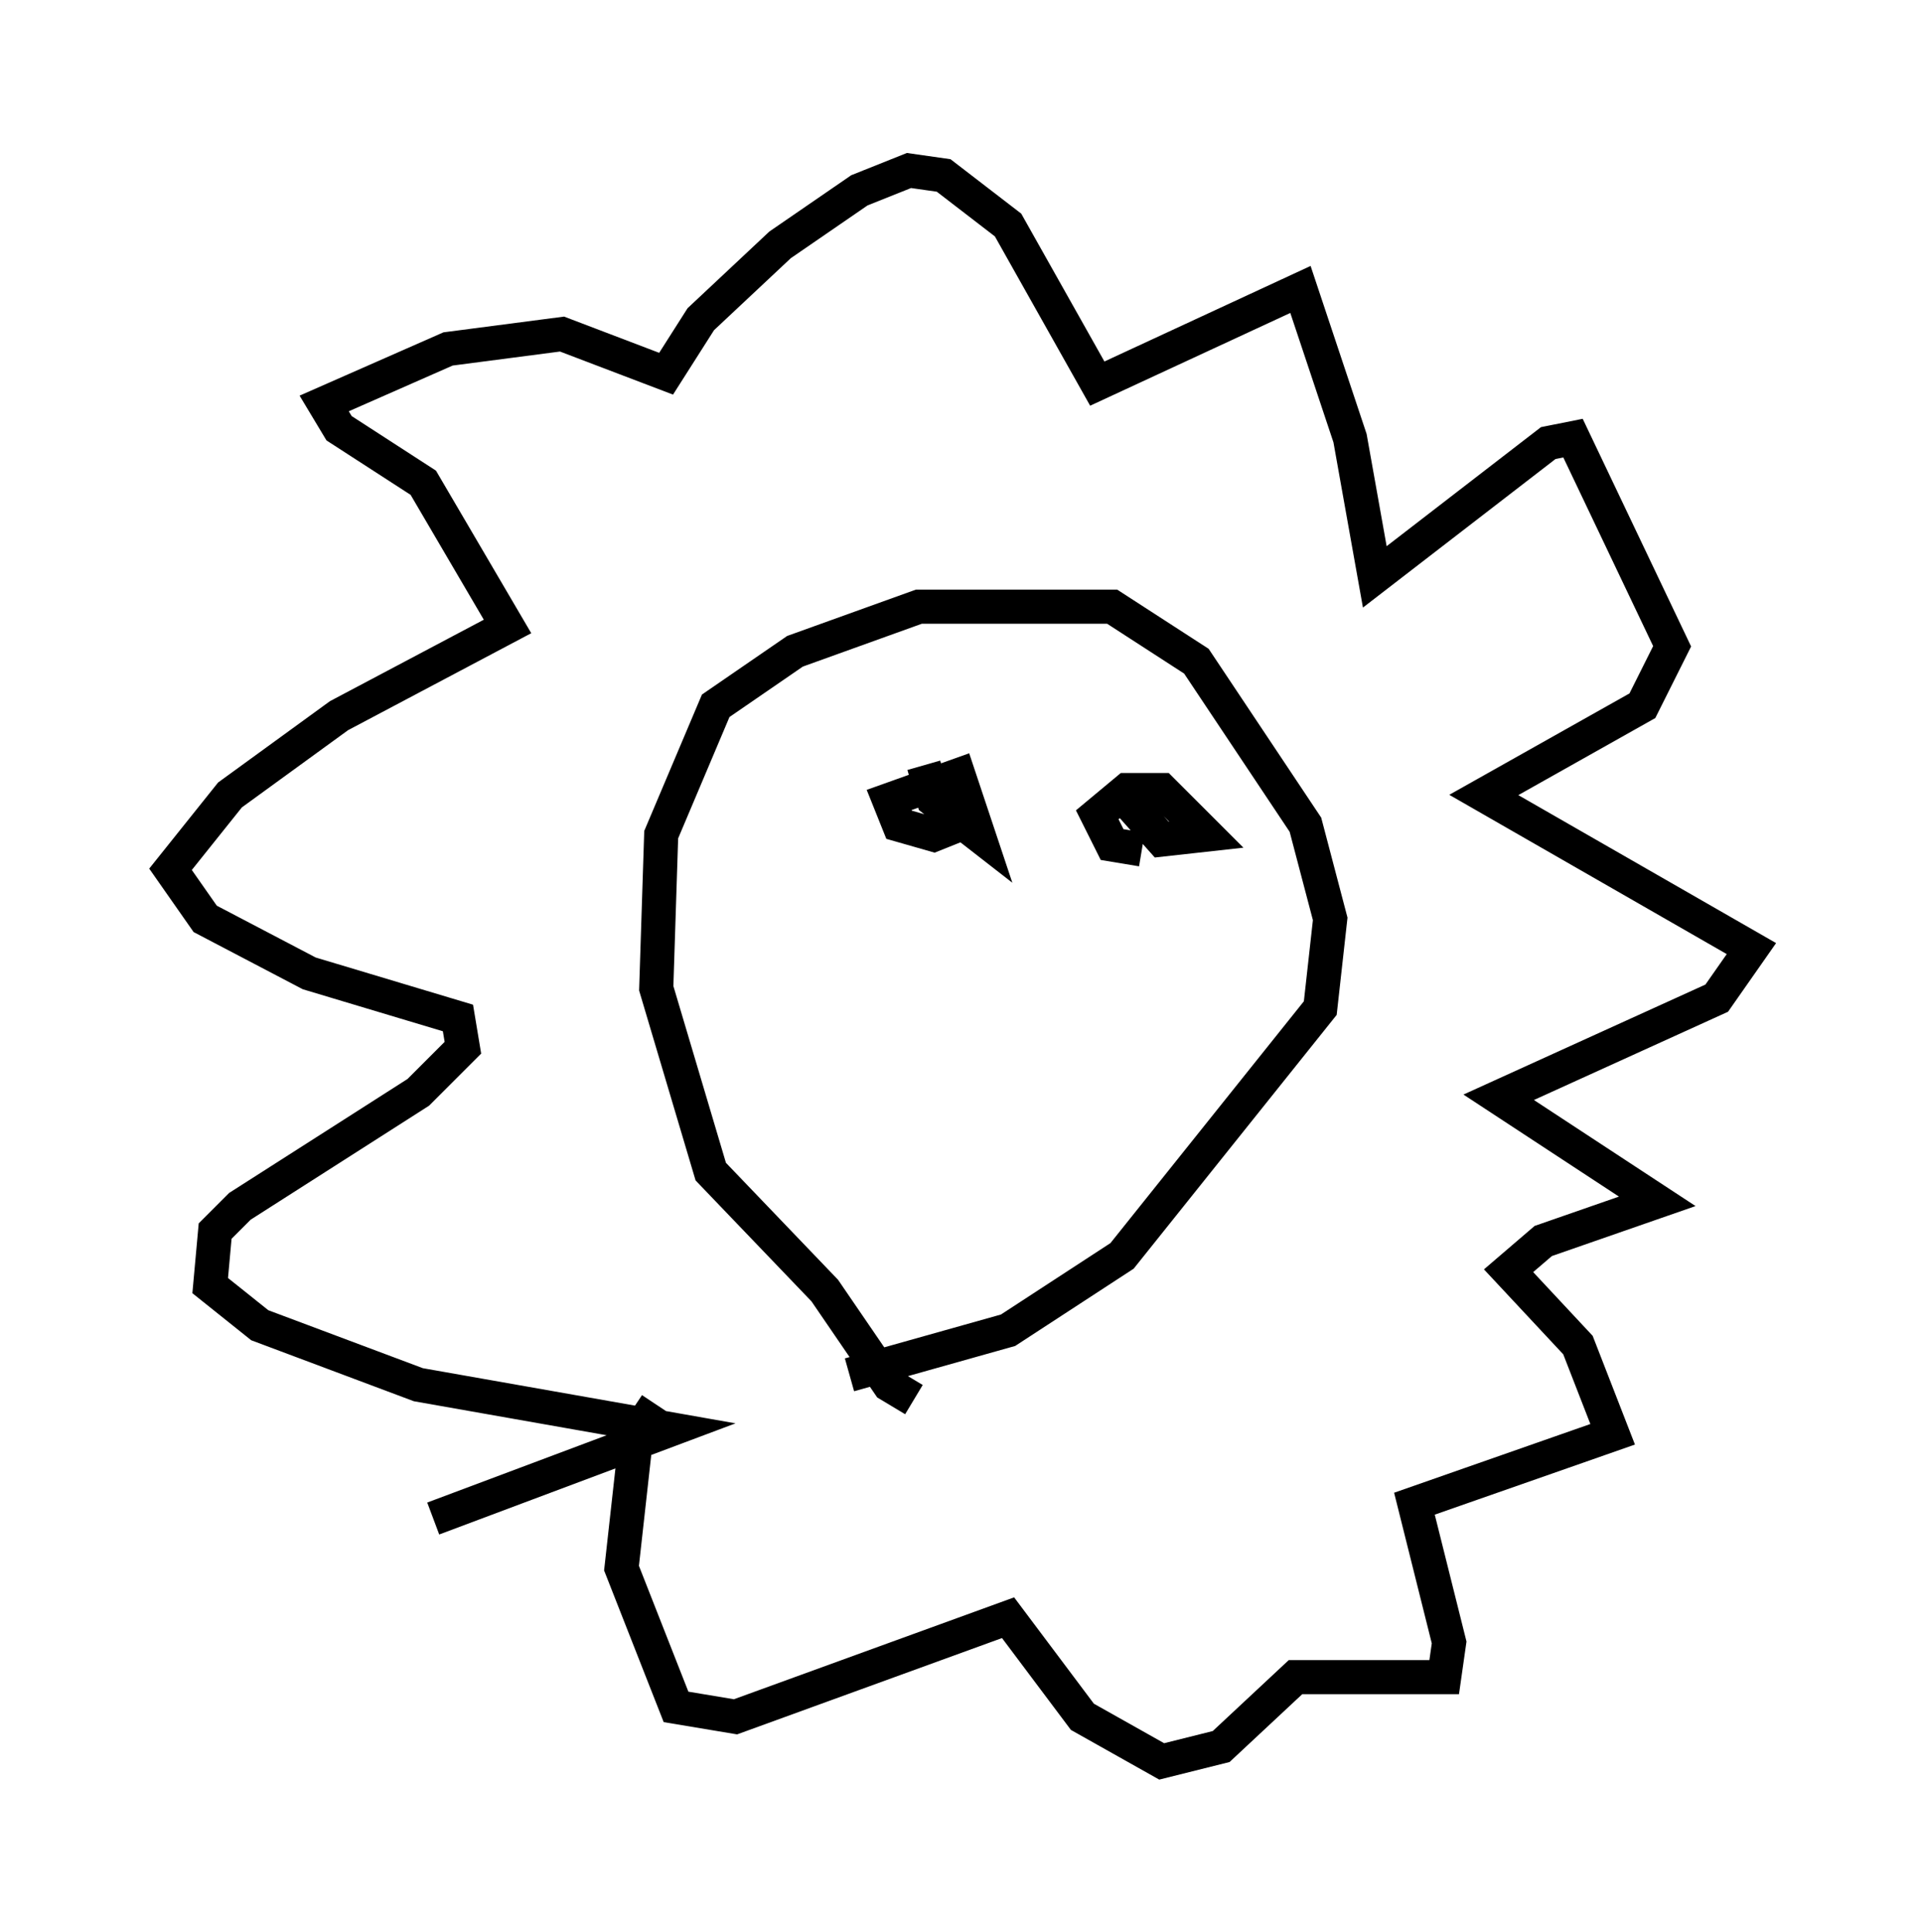 <?xml version="1.0" encoding="utf-8" ?>
<svg baseProfile="full" height="56.626" version="1.1" width="56.335" xmlns="http://www.w3.org/2000/svg" xmlns:ev="http://www.w3.org/2001/xml-events" xmlns:xlink="http://www.w3.org/1999/xlink"><defs /><rect fill="white" height="56.626" width="56.335" x="0" y="0" /><path d="M27.514, 40.732 m-0.726, 0.291 l-0.726, -0.436 -1.888, -2.76 l-3.341, -3.486 -1.598, -5.374 l0.145, -4.503 1.598, -3.777 l2.324, -1.598 3.631, -1.307 l5.665, 0.0 2.469, 1.598 l3.196, 4.793 0.726, 2.76 l-0.291, 2.615 -5.81, 7.263 l-3.341, 2.179 -4.648, 1.307 m-5.665, 0.872 l-0.581, 0.872 -0.436, 3.922 l1.598, 4.067 1.743, 0.291 l7.989, -2.905 2.179, 2.905 l2.324, 1.307 1.743, -0.436 l2.179, -2.034 4.358, 0.0 l0.145, -1.017 -1.017, -4.067 l5.81, -2.034 -1.017, -2.615 l-2.034, -2.179 1.017, -0.872 l3.341, -1.162 -4.648, -3.05 l6.391, -2.905 1.017, -1.453 l-7.844, -4.503 4.648, -2.615 l0.872, -1.743 -2.905, -6.101 l-0.726, 0.145 -5.084, 3.922 l-0.726, -4.067 -1.453, -4.358 l-5.955, 2.76 -2.615, -4.648 l-1.888, -1.453 -1.017, -0.145 l-1.453, 0.581 -2.324, 1.598 l-2.324, 2.179 -1.017, 1.598 l-3.05, -1.162 -3.341, 0.436 l-3.631, 1.598 0.436, 0.726 l2.469, 1.598 2.469, 4.212 l-4.939, 2.615 -3.196, 2.324 l-1.743, 2.179 1.017, 1.453 l3.05, 1.598 4.358, 1.307 l0.145, 0.872 -1.307, 1.307 l-5.229, 3.341 -0.726, 0.726 l-0.145, 1.598 1.453, 1.162 l4.648, 1.743 7.408, 1.307 l-6.972, 2.615 m15.106, -21.207 l0.291, 0.872 -0.726, 0.291 l-1.017, -0.291 -0.291, -0.726 l2.034, -0.726 0.581, 1.743 l-1.307, -1.017 -0.291, -1.017 m6.391, 2.469 l-0.872, -0.145 -0.436, -0.872 l0.872, -0.726 1.017, 0.0 l1.307, 1.307 -1.307, 0.145 l-1.162, -1.307 " fill="none" stroke="black" stroke-width="1" /></svg>